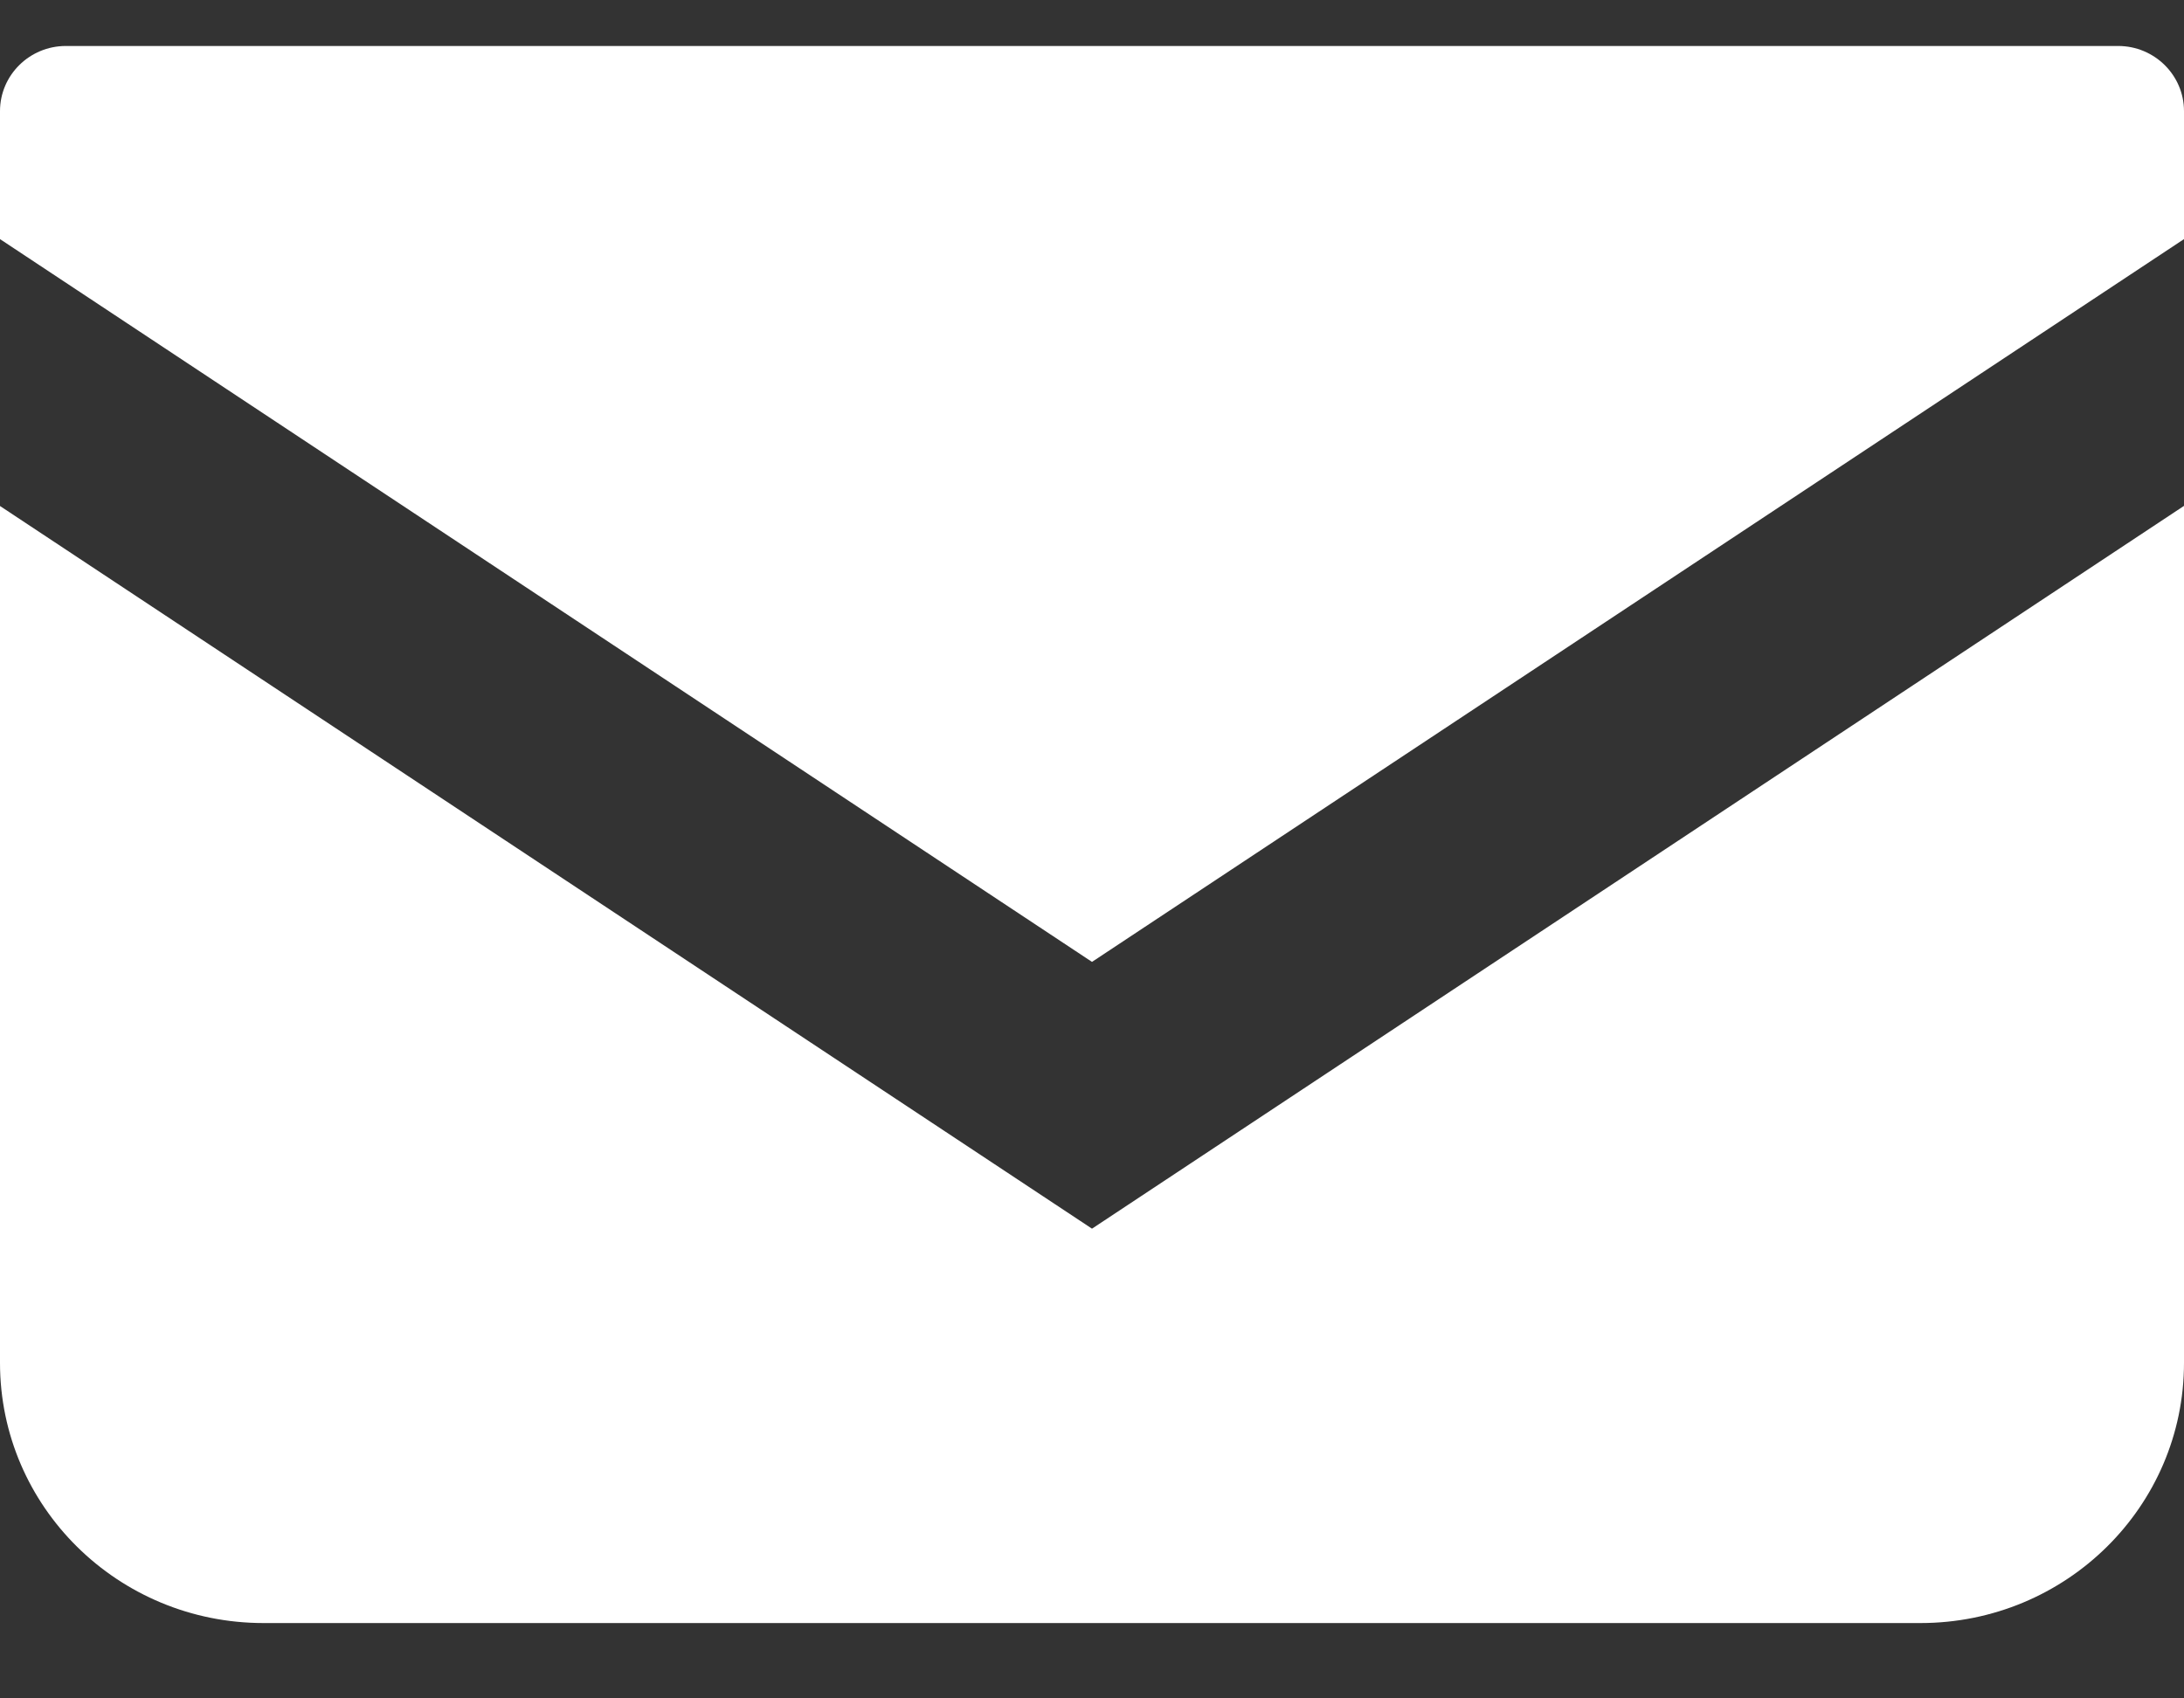 <svg width="18" height="14" viewBox="0 0 18 14" fill="none" xmlns="http://www.w3.org/2000/svg">
<rect x="0" y="0" width="18" height="14" fill="#333333" stroke="none"/>
<path d="M17.457 0.379H0.543C0.243 0.379 0 0.62 0 0.916V1.971L9 7.929L18 1.971V0.916C18 0.62 17.757 0.379 17.457 0.379Z" fill="white"/>
<path d="M0 4.171V11.234C0 12.419 0.972 13.379 2.172 13.379H15.828C17.028 13.379 18 12.419 18 11.234V4.17L9 10.128L0 4.171Z" fill="white"/>
</svg>

